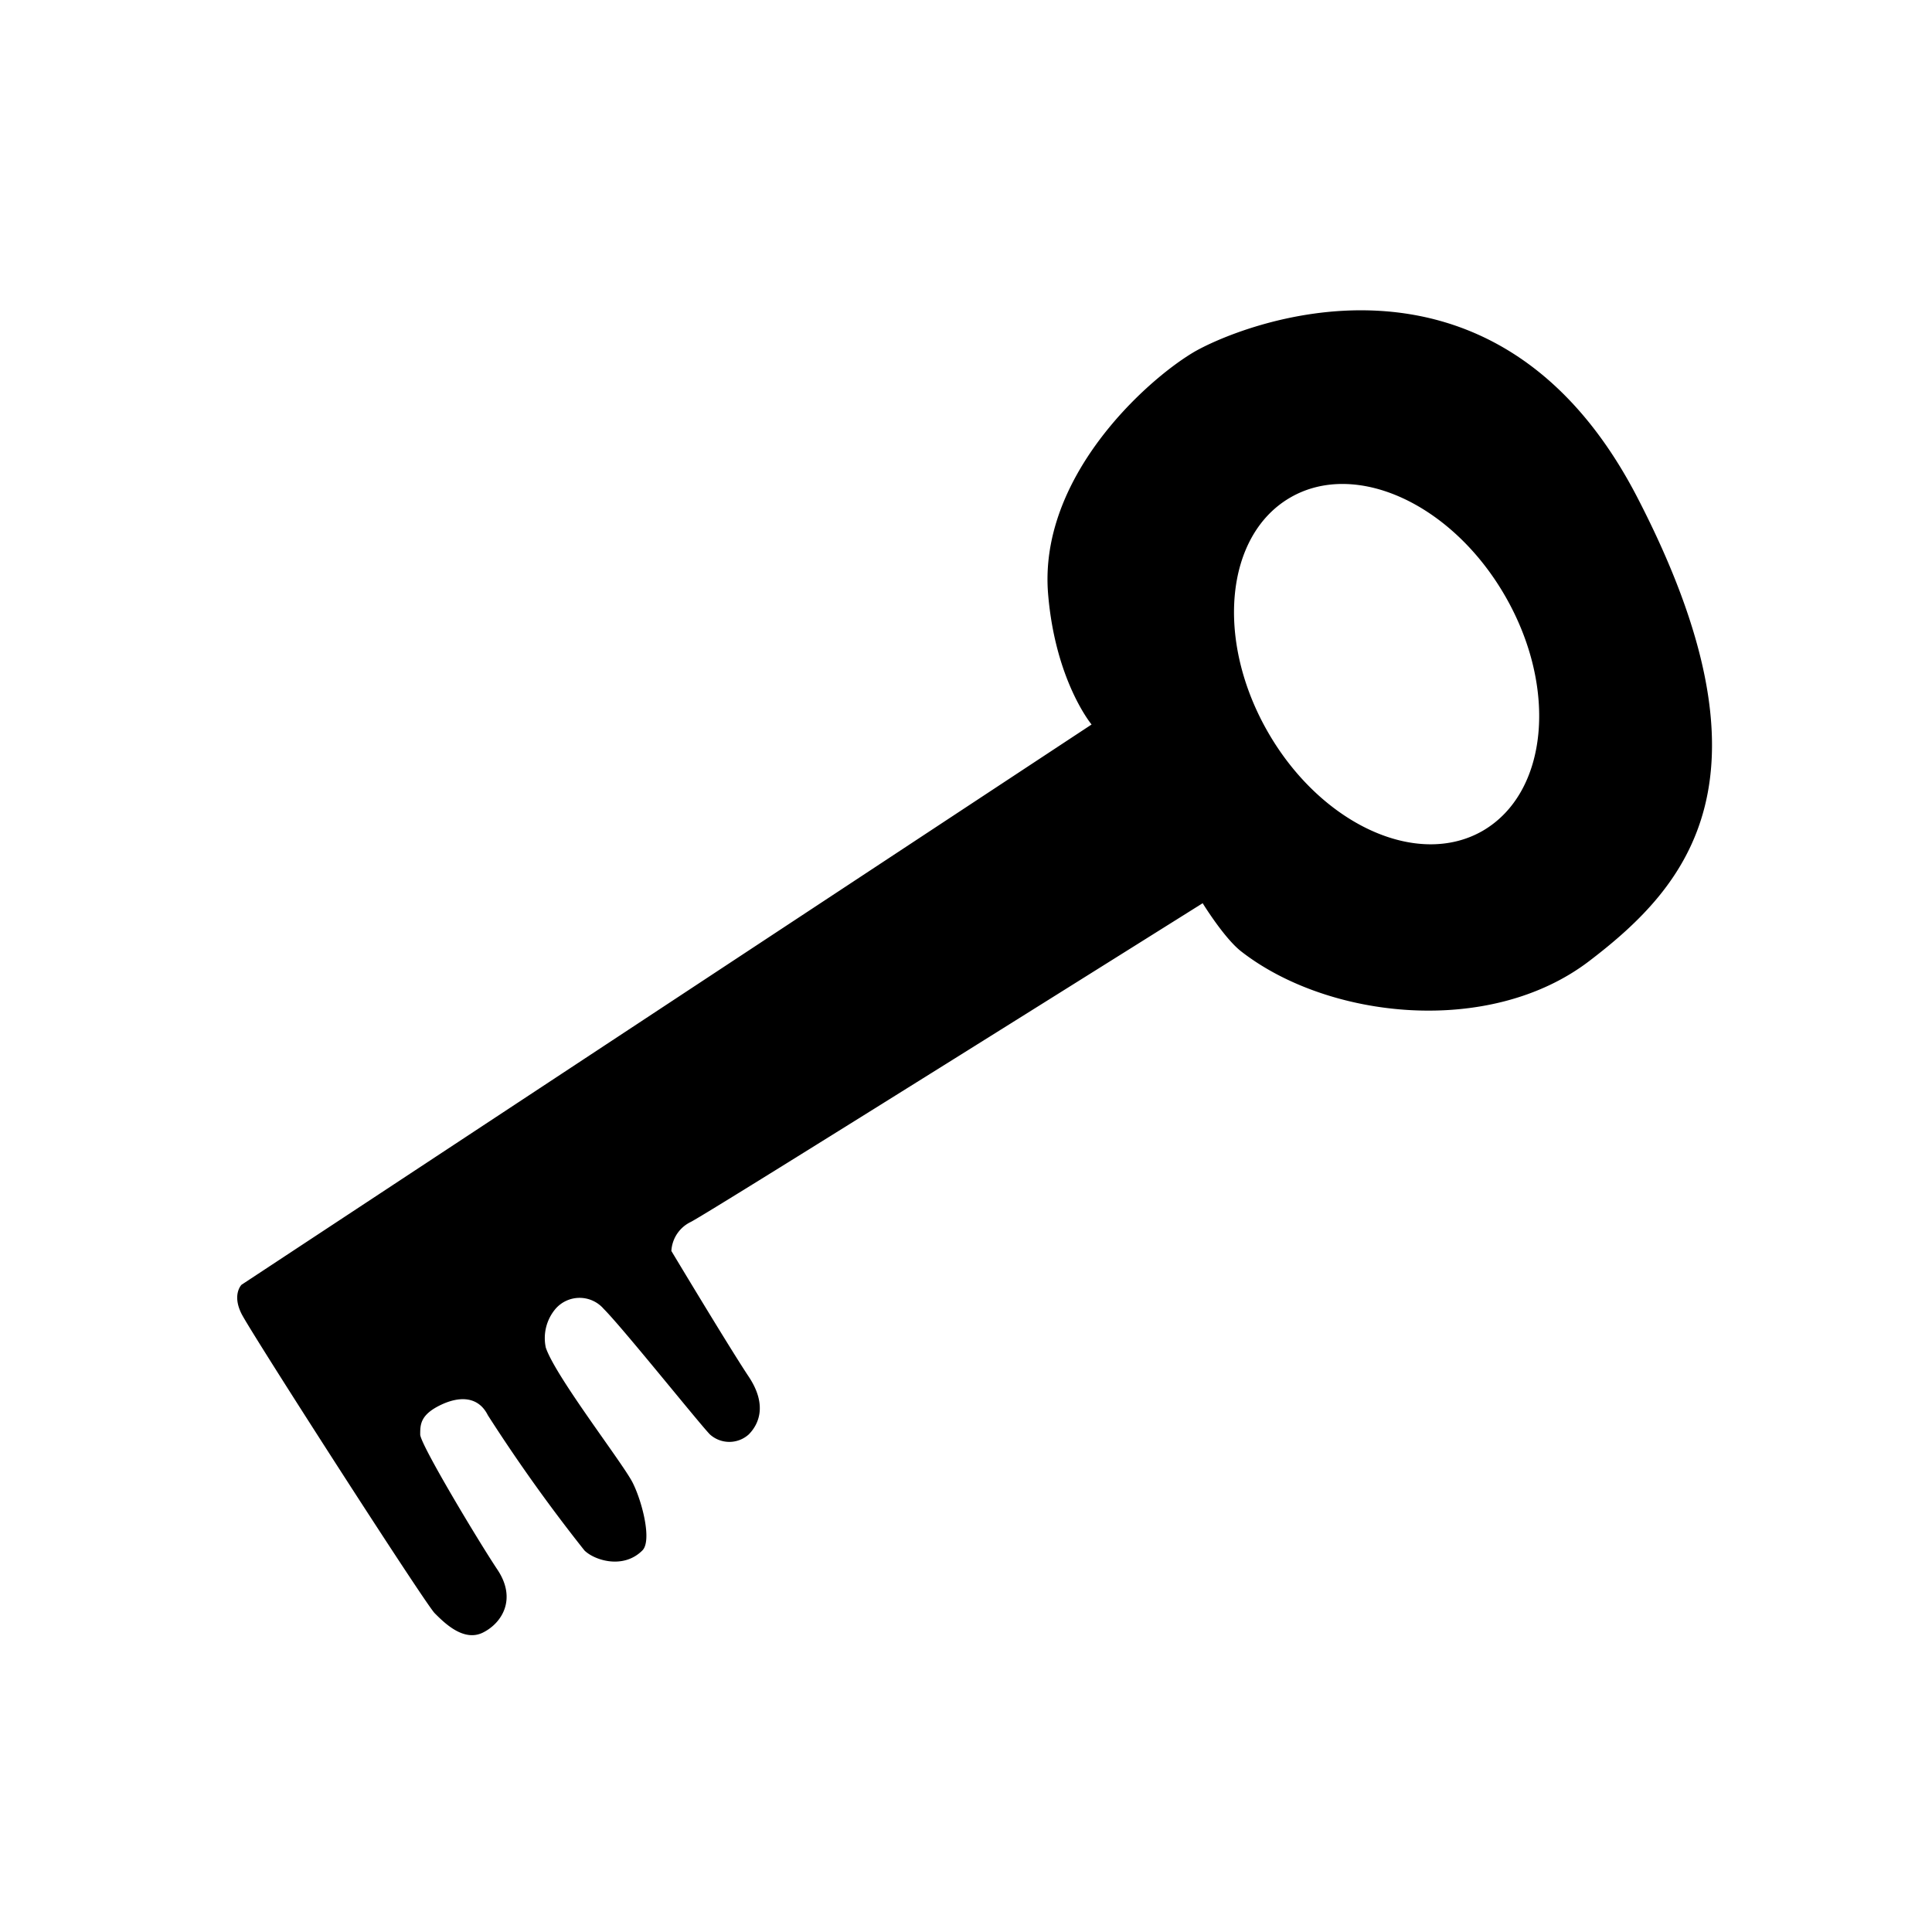 <svg id="图层_1" data-name="图层 1" xmlns="http://www.w3.org/2000/svg" viewBox="0 0 200 200"><path d="M169.5,51.5c-15-29-41.71-17.57-46-15-5,3-16,13-15,25,.75,9,4.5,13.5,4.5,13.5L25,133s-1,1,0,3,19,30,20,31,3,3,5,2,3.5-3.5,1.5-6.5-8-13-8-14,0-2,2-3,4-1,5,1a169.65,169.65,0,0,0,10,14c1,1,4,2,6,0,1-1,0-5-1-7s-8-11-9-14a4.69,4.69,0,0,1,1-4,3.3,3.3,0,0,1,5,0c2,2,10,12,11,13a3,3,0,0,0,4,0c1-1,2-3,0-6s-8-13-8-13a3.55,3.55,0,0,1,2-3c2-1,53-33,53-33s2.23,3.63,4,5c9,7,25.7,8.85,36,1S184.5,80.5,169.5,51.5ZM153.5,86c-6.77,3.91-16.72-.64-22.22-10.17s-4.47-20.42,2.3-24.33,16.72.65,22.22,10.18S160.27,82.05,153.5,86Z"/></svg>